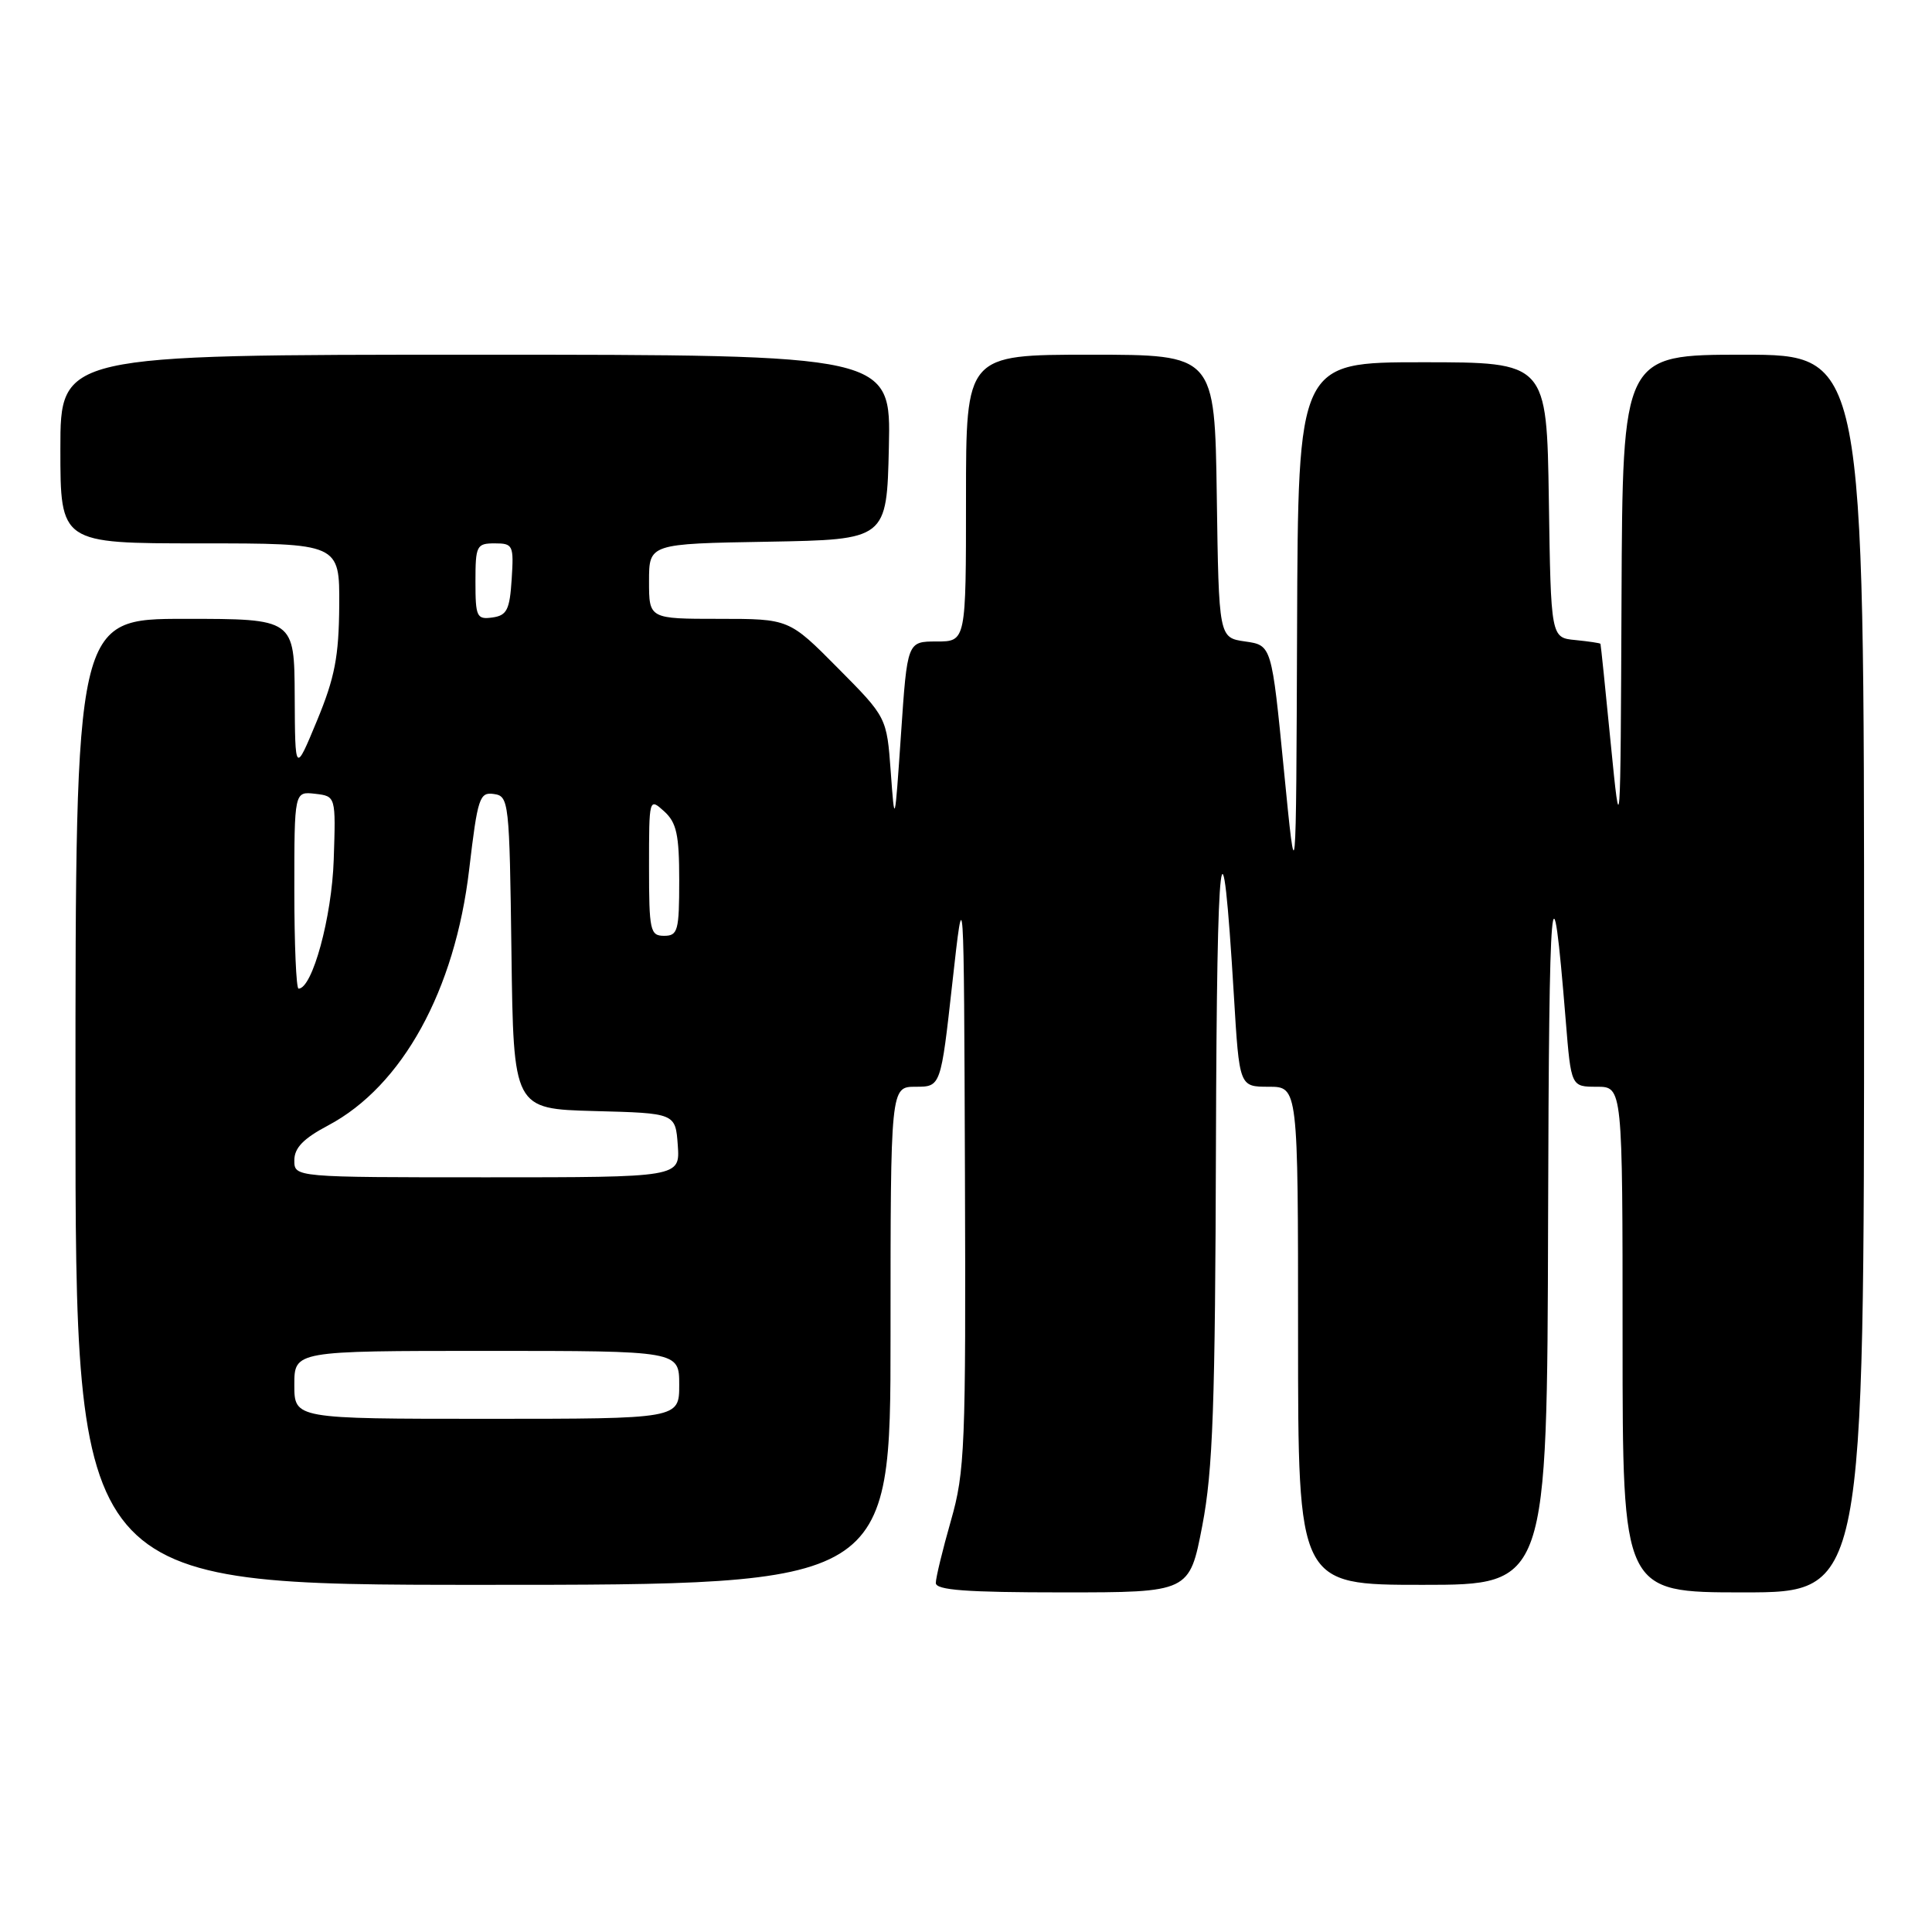 <?xml version="1.0" encoding="UTF-8" standalone="no"?>
<!DOCTYPE svg PUBLIC "-//W3C//DTD SVG 1.1//EN" "http://www.w3.org/Graphics/SVG/1.1/DTD/svg11.dtd" >
<svg xmlns="http://www.w3.org/2000/svg" xmlns:xlink="http://www.w3.org/1999/xlink" version="1.1" viewBox="0 0 256 256">
 <g >
 <path fill="currentColor"
d=" M 159.31 202.16 C 160.72 194.81 161.02 186.28 161.12 151.41 C 161.24 111.10 161.91 105.61 163.50 131.98 C 164.22 144.00 164.22 144.00 168.11 144.00 C 172.00 144.00 172.00 144.00 172.00 177.00 C 172.00 210.00 172.00 210.00 188.50 210.00 C 205.00 210.00 205.00 210.00 205.13 161.75 C 205.25 116.61 205.62 112.52 207.47 135.25 C 208.18 144.00 208.18 144.00 211.59 144.00 C 215.00 144.00 215.00 144.00 215.00 177.50 C 215.00 211.00 215.00 211.00 231.00 211.00 C 247.00 211.00 247.00 211.00 247.00 129.00 C 247.00 47.00 247.00 47.00 231.00 47.00 C 215.00 47.00 215.00 47.00 214.86 79.25 C 214.72 111.50 214.72 111.50 213.43 98.50 C 212.73 91.35 212.12 85.42 212.07 85.31 C 212.03 85.21 210.54 84.99 208.75 84.81 C 205.50 84.50 205.50 84.50 205.23 66.25 C 204.95 48.00 204.95 48.00 188.48 48.00 C 172.00 48.00 172.00 48.00 171.87 83.25 C 171.74 118.50 171.74 118.50 170.12 102.00 C 168.50 85.50 168.50 85.50 165.00 85.00 C 161.50 84.50 161.50 84.50 161.23 65.75 C 160.96 47.00 160.96 47.00 144.48 47.00 C 128.00 47.00 128.00 47.00 128.00 66.00 C 128.00 85.00 128.00 85.00 124.11 85.00 C 120.22 85.00 120.22 85.00 119.39 97.25 C 118.56 109.40 118.55 109.44 118.03 102.28 C 117.50 95.05 117.50 95.05 111.03 88.53 C 104.56 82.00 104.56 82.00 95.28 82.00 C 86.00 82.00 86.00 82.00 86.00 77.03 C 86.00 72.05 86.00 72.05 101.75 71.78 C 117.50 71.50 117.50 71.50 117.78 59.25 C 118.06 47.00 118.06 47.00 63.03 47.00 C 8.00 47.00 8.00 47.00 8.00 59.50 C 8.00 72.00 8.00 72.00 26.50 72.00 C 45.00 72.00 45.00 72.00 44.95 80.25 C 44.90 86.99 44.37 89.78 42.00 95.50 C 39.10 102.50 39.10 102.50 39.05 92.25 C 39.00 82.00 39.00 82.00 24.50 82.00 C 10.00 82.00 10.00 82.00 10.00 146.00 C 10.00 210.00 10.00 210.00 64.00 210.00 C 118.00 210.00 118.00 210.00 118.00 177.00 C 118.00 144.00 118.00 144.00 121.33 144.00 C 124.66 144.00 124.66 144.00 126.19 130.25 C 127.72 116.50 127.72 116.50 127.86 155.50 C 127.99 191.75 127.86 195.00 126.00 201.50 C 124.90 205.35 124.00 209.06 124.00 209.75 C 124.00 210.70 128.01 211.00 140.81 211.00 C 157.61 211.00 157.61 211.00 159.31 202.16 Z  M 39.00 183.50 C 39.00 179.00 39.00 179.00 64.50 179.00 C 90.00 179.00 90.00 179.00 90.00 183.50 C 90.00 188.00 90.00 188.00 64.50 188.00 C 39.00 188.00 39.00 188.00 39.00 183.50 Z  M 39.00 153.75 C 39.00 152.10 40.20 150.86 43.49 149.12 C 53.31 143.91 60.29 131.23 62.17 115.19 C 63.29 105.70 63.54 104.93 65.44 105.21 C 67.43 105.49 67.51 106.16 67.77 126.22 C 68.04 146.93 68.04 146.93 78.77 147.22 C 89.50 147.50 89.50 147.50 89.81 151.75 C 90.11 156.00 90.11 156.00 64.56 156.00 C 39.00 156.00 39.00 156.00 39.00 153.75 Z  M 39.00 117.93 C 39.00 104.87 39.00 104.87 41.75 105.18 C 44.50 105.50 44.50 105.50 44.22 113.92 C 43.97 121.54 41.39 131.00 39.56 131.00 C 39.25 131.00 39.00 125.12 39.00 117.93 Z  M 86.00 114.85 C 86.00 105.75 86.01 105.70 88.00 107.50 C 89.65 109.00 90.00 110.58 90.00 116.65 C 90.00 123.33 89.82 124.00 88.00 124.00 C 86.15 124.00 86.00 123.33 86.00 114.85 Z  M 63.00 77.07 C 63.00 72.30 63.15 72.00 65.55 72.00 C 67.98 72.00 68.09 72.24 67.80 76.75 C 67.54 80.80 67.17 81.55 65.25 81.82 C 63.17 82.11 63.00 81.75 63.00 77.07 Z "/>
</g>
</svg>
